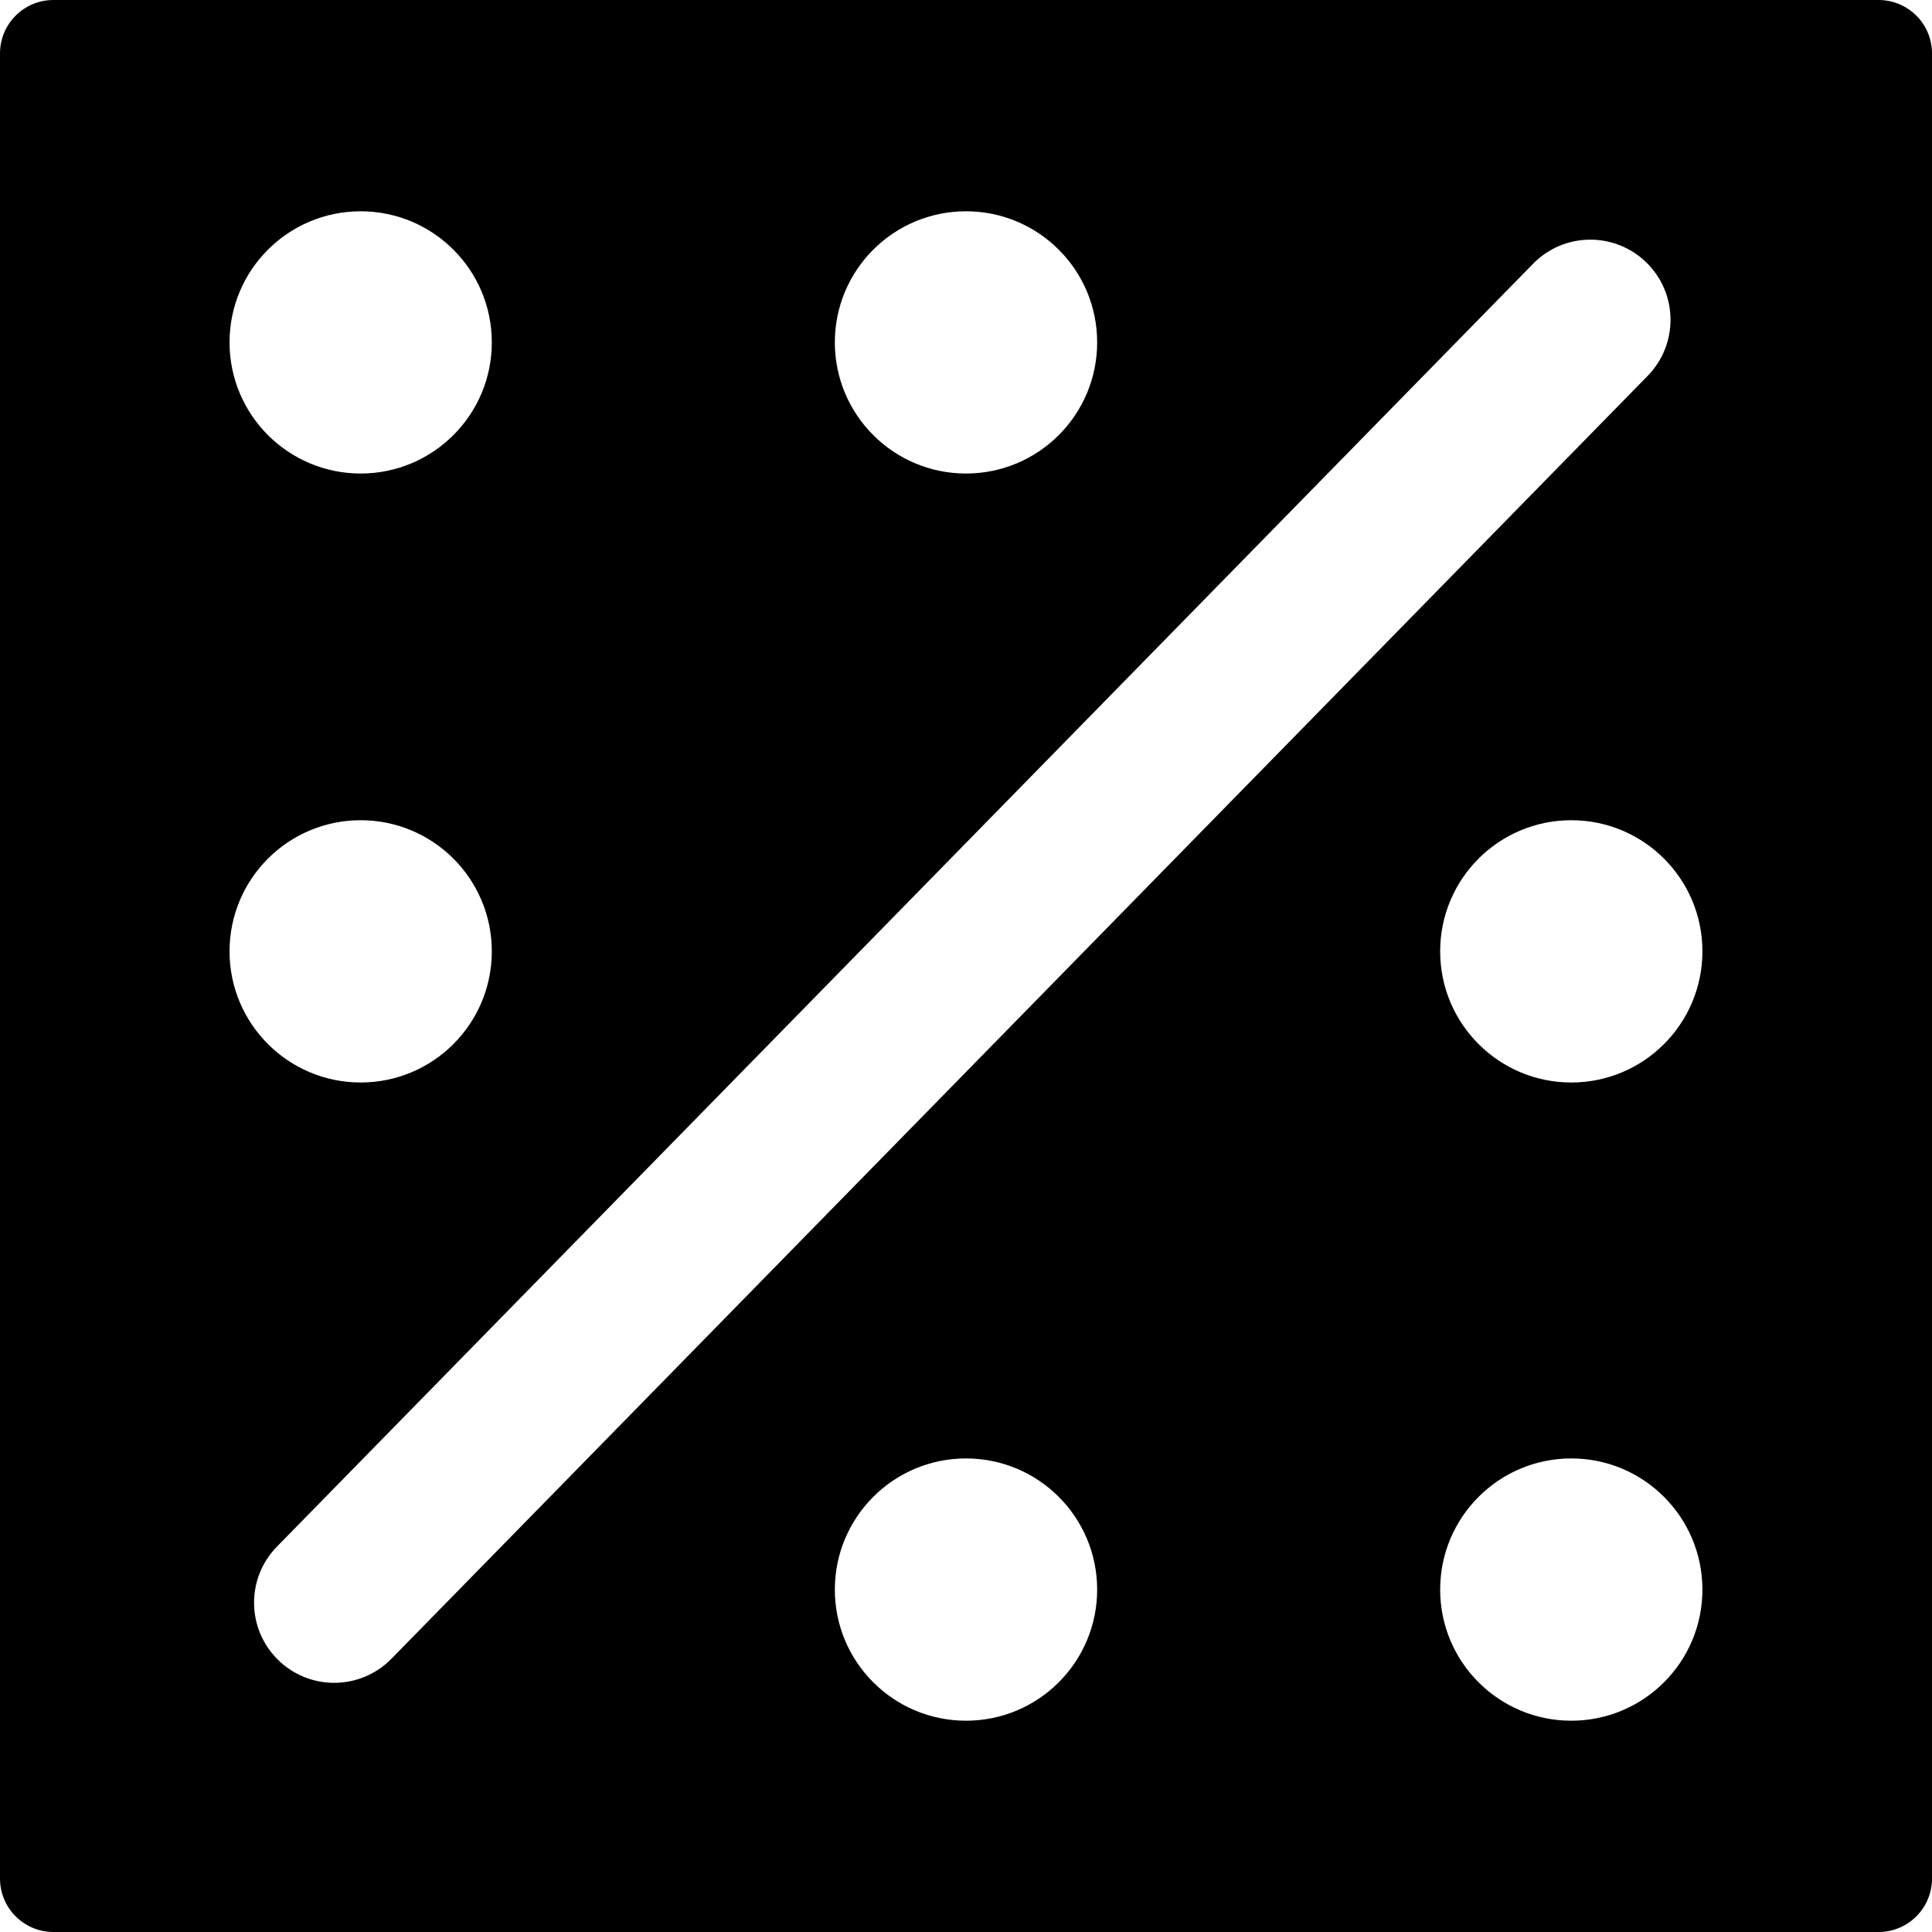 <?xml version="1.0" encoding="iso-8859-1"?>
<!-- Generator: Adobe Illustrator 16.0.0, SVG Export Plug-In . SVG Version: 6.00 Build 0)  -->
<!DOCTYPE svg PUBLIC "-//W3C//DTD SVG 1.1//EN" "http://www.w3.org/Graphics/SVG/1.1/DTD/svg11.dtd">
<svg version="1.1" id="Capa_1" xmlns="http://www.w3.org/2000/svg" xmlns:xlink="http://www.w3.org/1999/xlink" x="0px" y="0px"
	 width="93.156px" height="93.156px" viewBox="0 0 93.156 93.156" style="enable-background:new 0 0 93.156 93.156;"
	 xml:space="preserve">
<g>
	<path d="M0,2.576V90.58c0,1.422,1.154,2.576,2.576,2.576H90.58c1.422,0,2.576-1.154,2.576-2.576V2.576
		C93.156,1.152,92.002,0,90.58,0H2.576C1.154,0,0,1.152,0,2.576z M52.902,16.508c0,3.494-2.832,6.324-6.324,6.324
		s-6.324-2.83-6.324-6.324c0-3.494,2.832-6.32,6.324-6.32S52.902,13.014,52.902,16.508z M69.441,76.648
		c0-3.496,2.832-6.326,6.324-6.326c3.489,0,6.321,2.83,6.321,6.326c0,3.49-2.832,6.32-6.321,6.32
		C72.273,82.969,69.441,80.139,69.441,76.648z M69.441,45.871c0-3.494,2.832-6.322,6.324-6.322c3.489,0,6.321,2.828,6.321,6.322
		s-2.832,6.324-6.321,6.324C72.273,52.195,69.441,49.365,69.441,45.871z M40.254,76.648c0-3.496,2.832-6.326,6.324-6.326
		s6.324,2.83,6.324,6.326c0,3.49-2.832,6.32-6.324,6.32S40.254,80.139,40.254,76.648z M13.353,74.574l60.569-61.857
		c1.493-1.527,3.938-1.549,5.465-0.059c1.524,1.494,1.551,3.939,0.059,5.465L18.875,79.98c-0.757,0.772-1.758,1.162-2.761,1.162
		c-0.976,0-1.952-0.367-2.703-1.104C11.886,78.545,11.86,76.1,13.353,74.574z M11.068,45.871c0-3.494,2.832-6.322,6.322-6.322
		c3.492,0,6.324,2.828,6.324,6.322s-2.832,6.324-6.324,6.324C13.9,52.195,11.068,49.365,11.068,45.871z M11.068,16.508
		c0-3.494,2.832-6.32,6.322-6.32c3.492,0,6.324,2.826,6.324,6.32c0,3.494-2.832,6.324-6.324,6.324
		C13.9,22.832,11.068,20.002,11.068,16.508z"/>
</g>
<g>
</g>
<g>
</g>
<g>
</g>
<g>
</g>
<g>
</g>
<g>
</g>
<g>
</g>
<g>
</g>
<g>
</g>
<g>
</g>
<g>
</g>
<g>
</g>
<g>
</g>
<g>
</g>
<g>
</g>
</svg>
